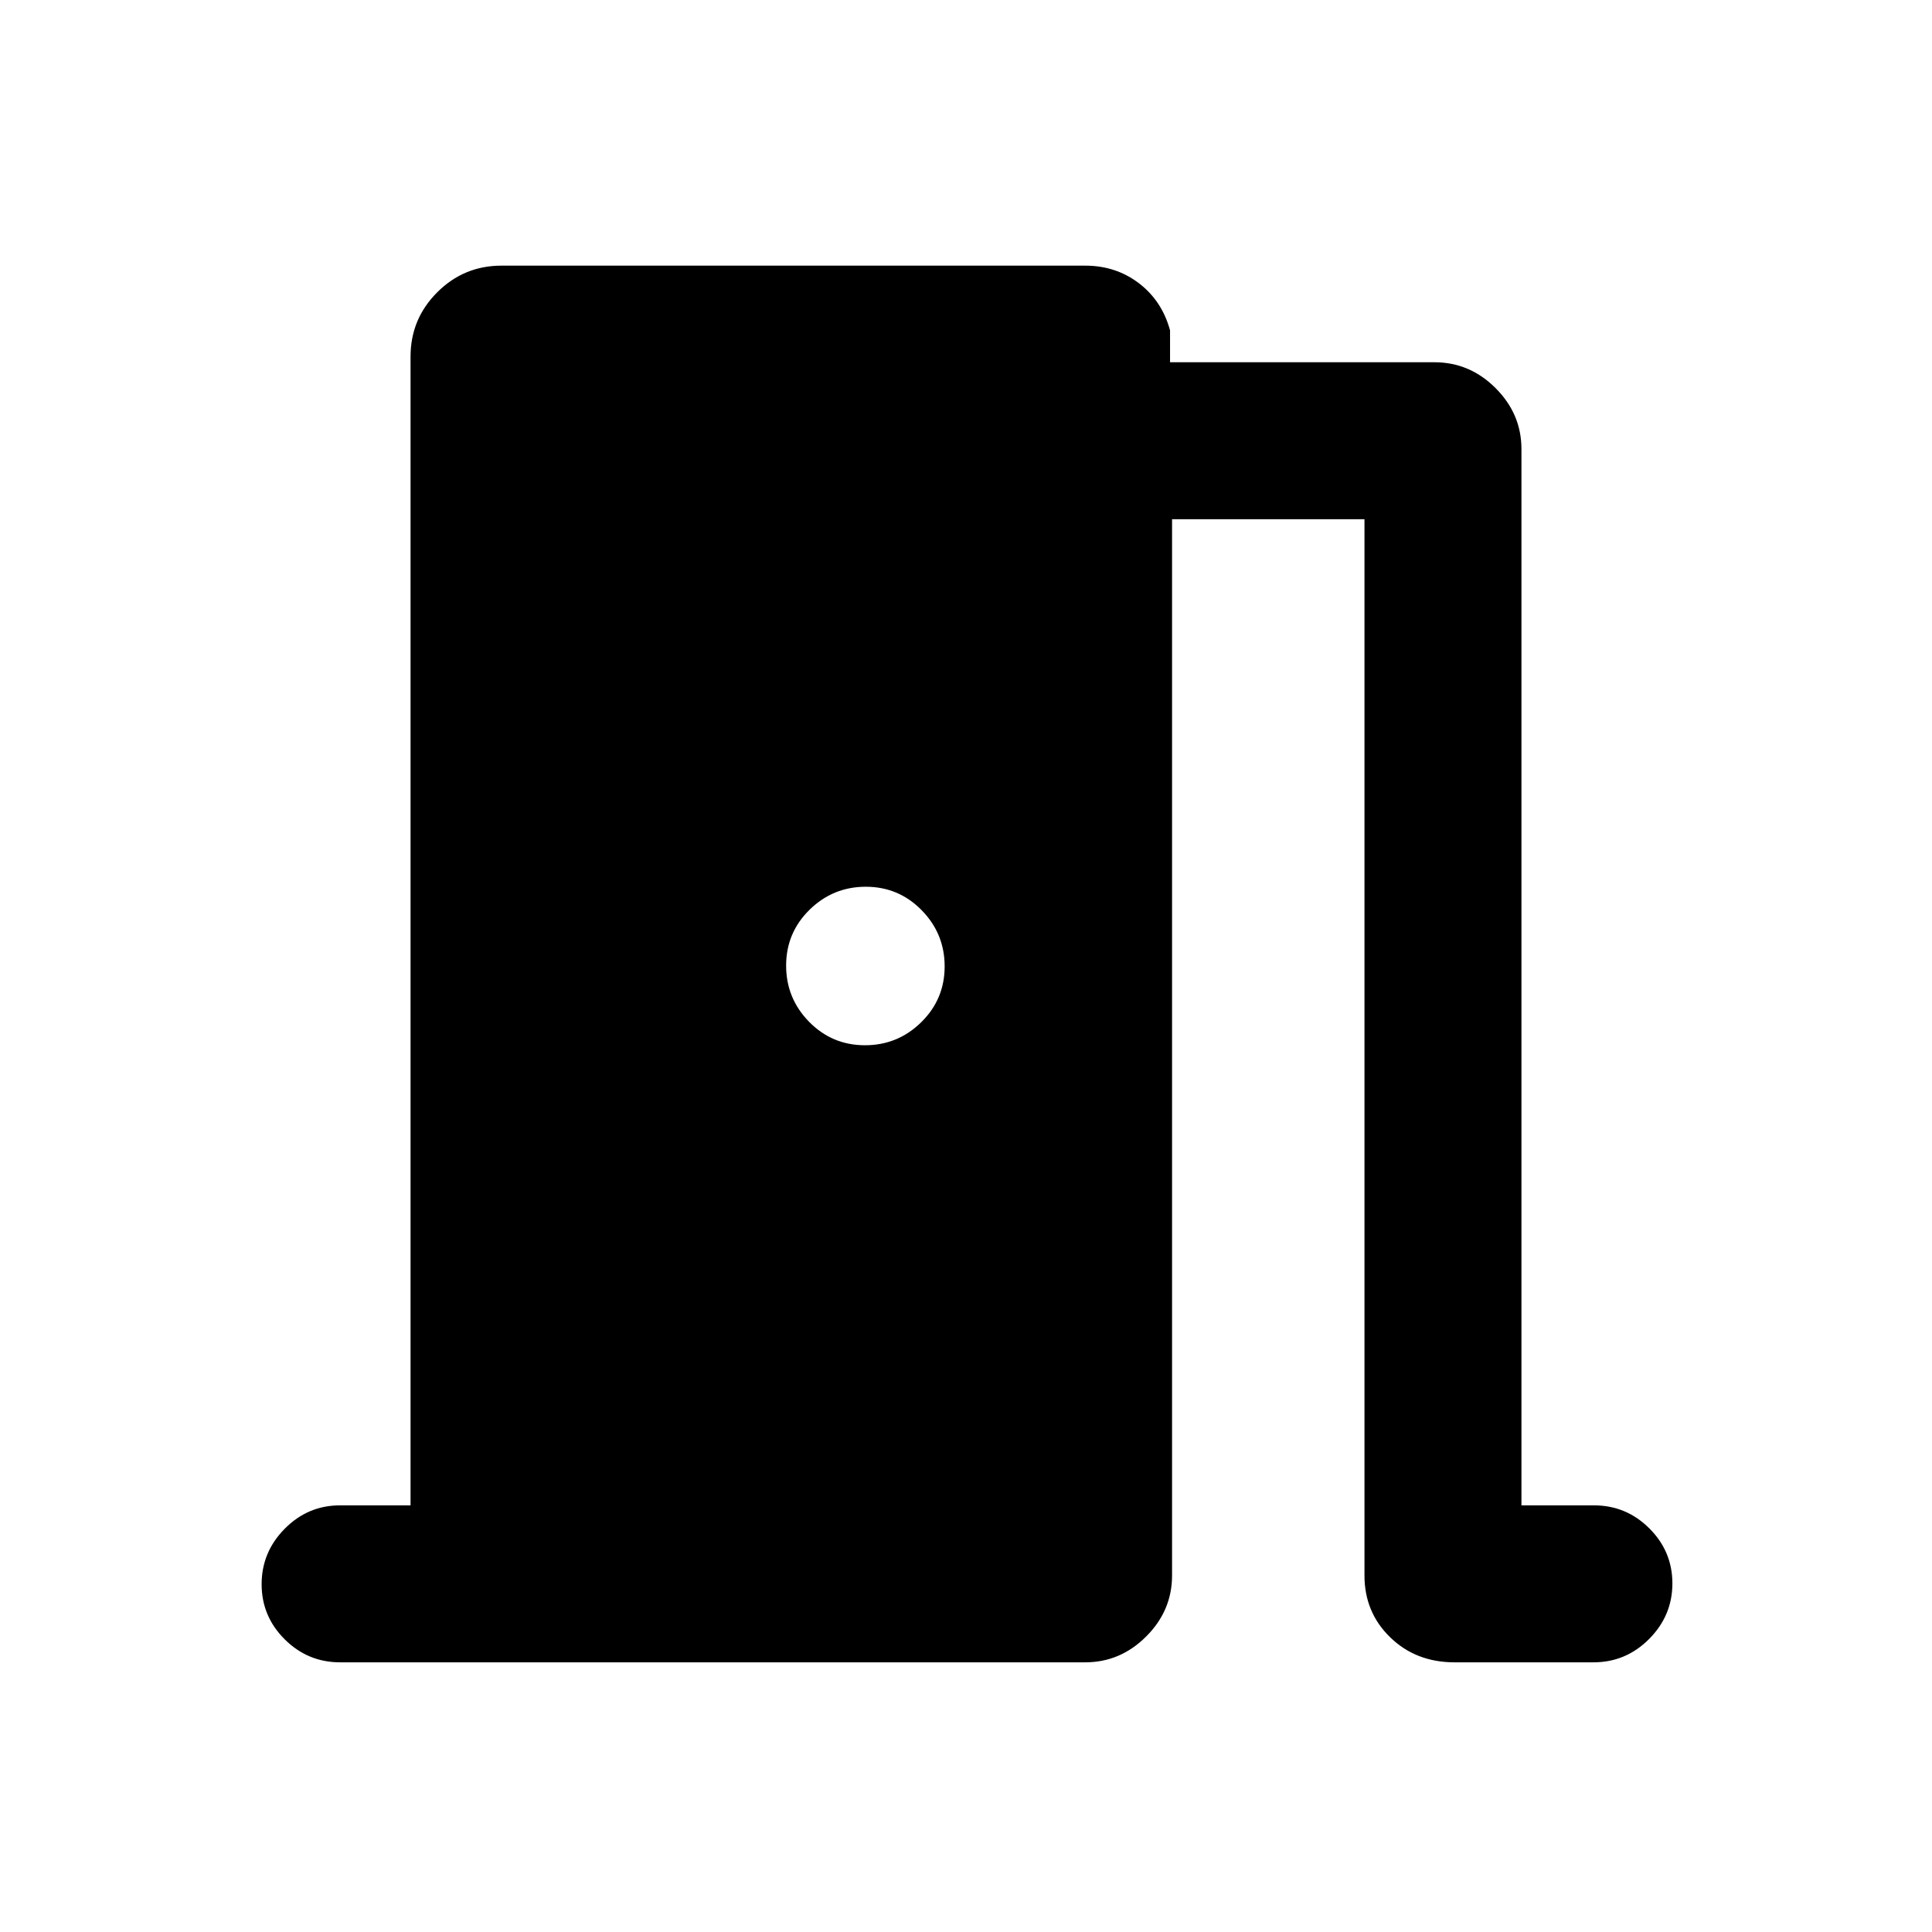 <svg xmlns="http://www.w3.org/2000/svg" height="20" viewBox="0 -960 960 960" width="20"><path d="M169-134q-16.05 0-27.52-11.42Q130-156.84 130-172.8q0-15.97 11.48-27.58Q152.95-212 169-212h35v-570.84q0-18.67 13.25-31.91Q230.49-828 249.16-828h290.07q15.24 0 26.7 8.75 11.46 8.74 15.46 23.41V-780h131.34q17.58 0 30.42 12.85Q756-754.31 756-736.84V-212h36q16.05 0 27.52 11.42Q831-189.16 831-173.2q0 15.97-11.54 27.58Q807.93-134 791.79-134h-69.06q-19.14 0-31.93-12.41-12.8-12.4-12.8-30.75V-702h-95.61v524.84q0 17.47-12.85 30.31Q556.7-134 539.23-134H169Zm300.39-345.79q0-16.3-11.44-27.95-11.44-11.64-27.74-11.64-16.3 0-27.95 11.43-11.64 11.44-11.64 27.74 0 16.3 11.43 27.95 11.44 11.64 27.74 11.64 16.3 0 27.95-11.43 11.65-11.44 11.65-27.74Z"/></svg>